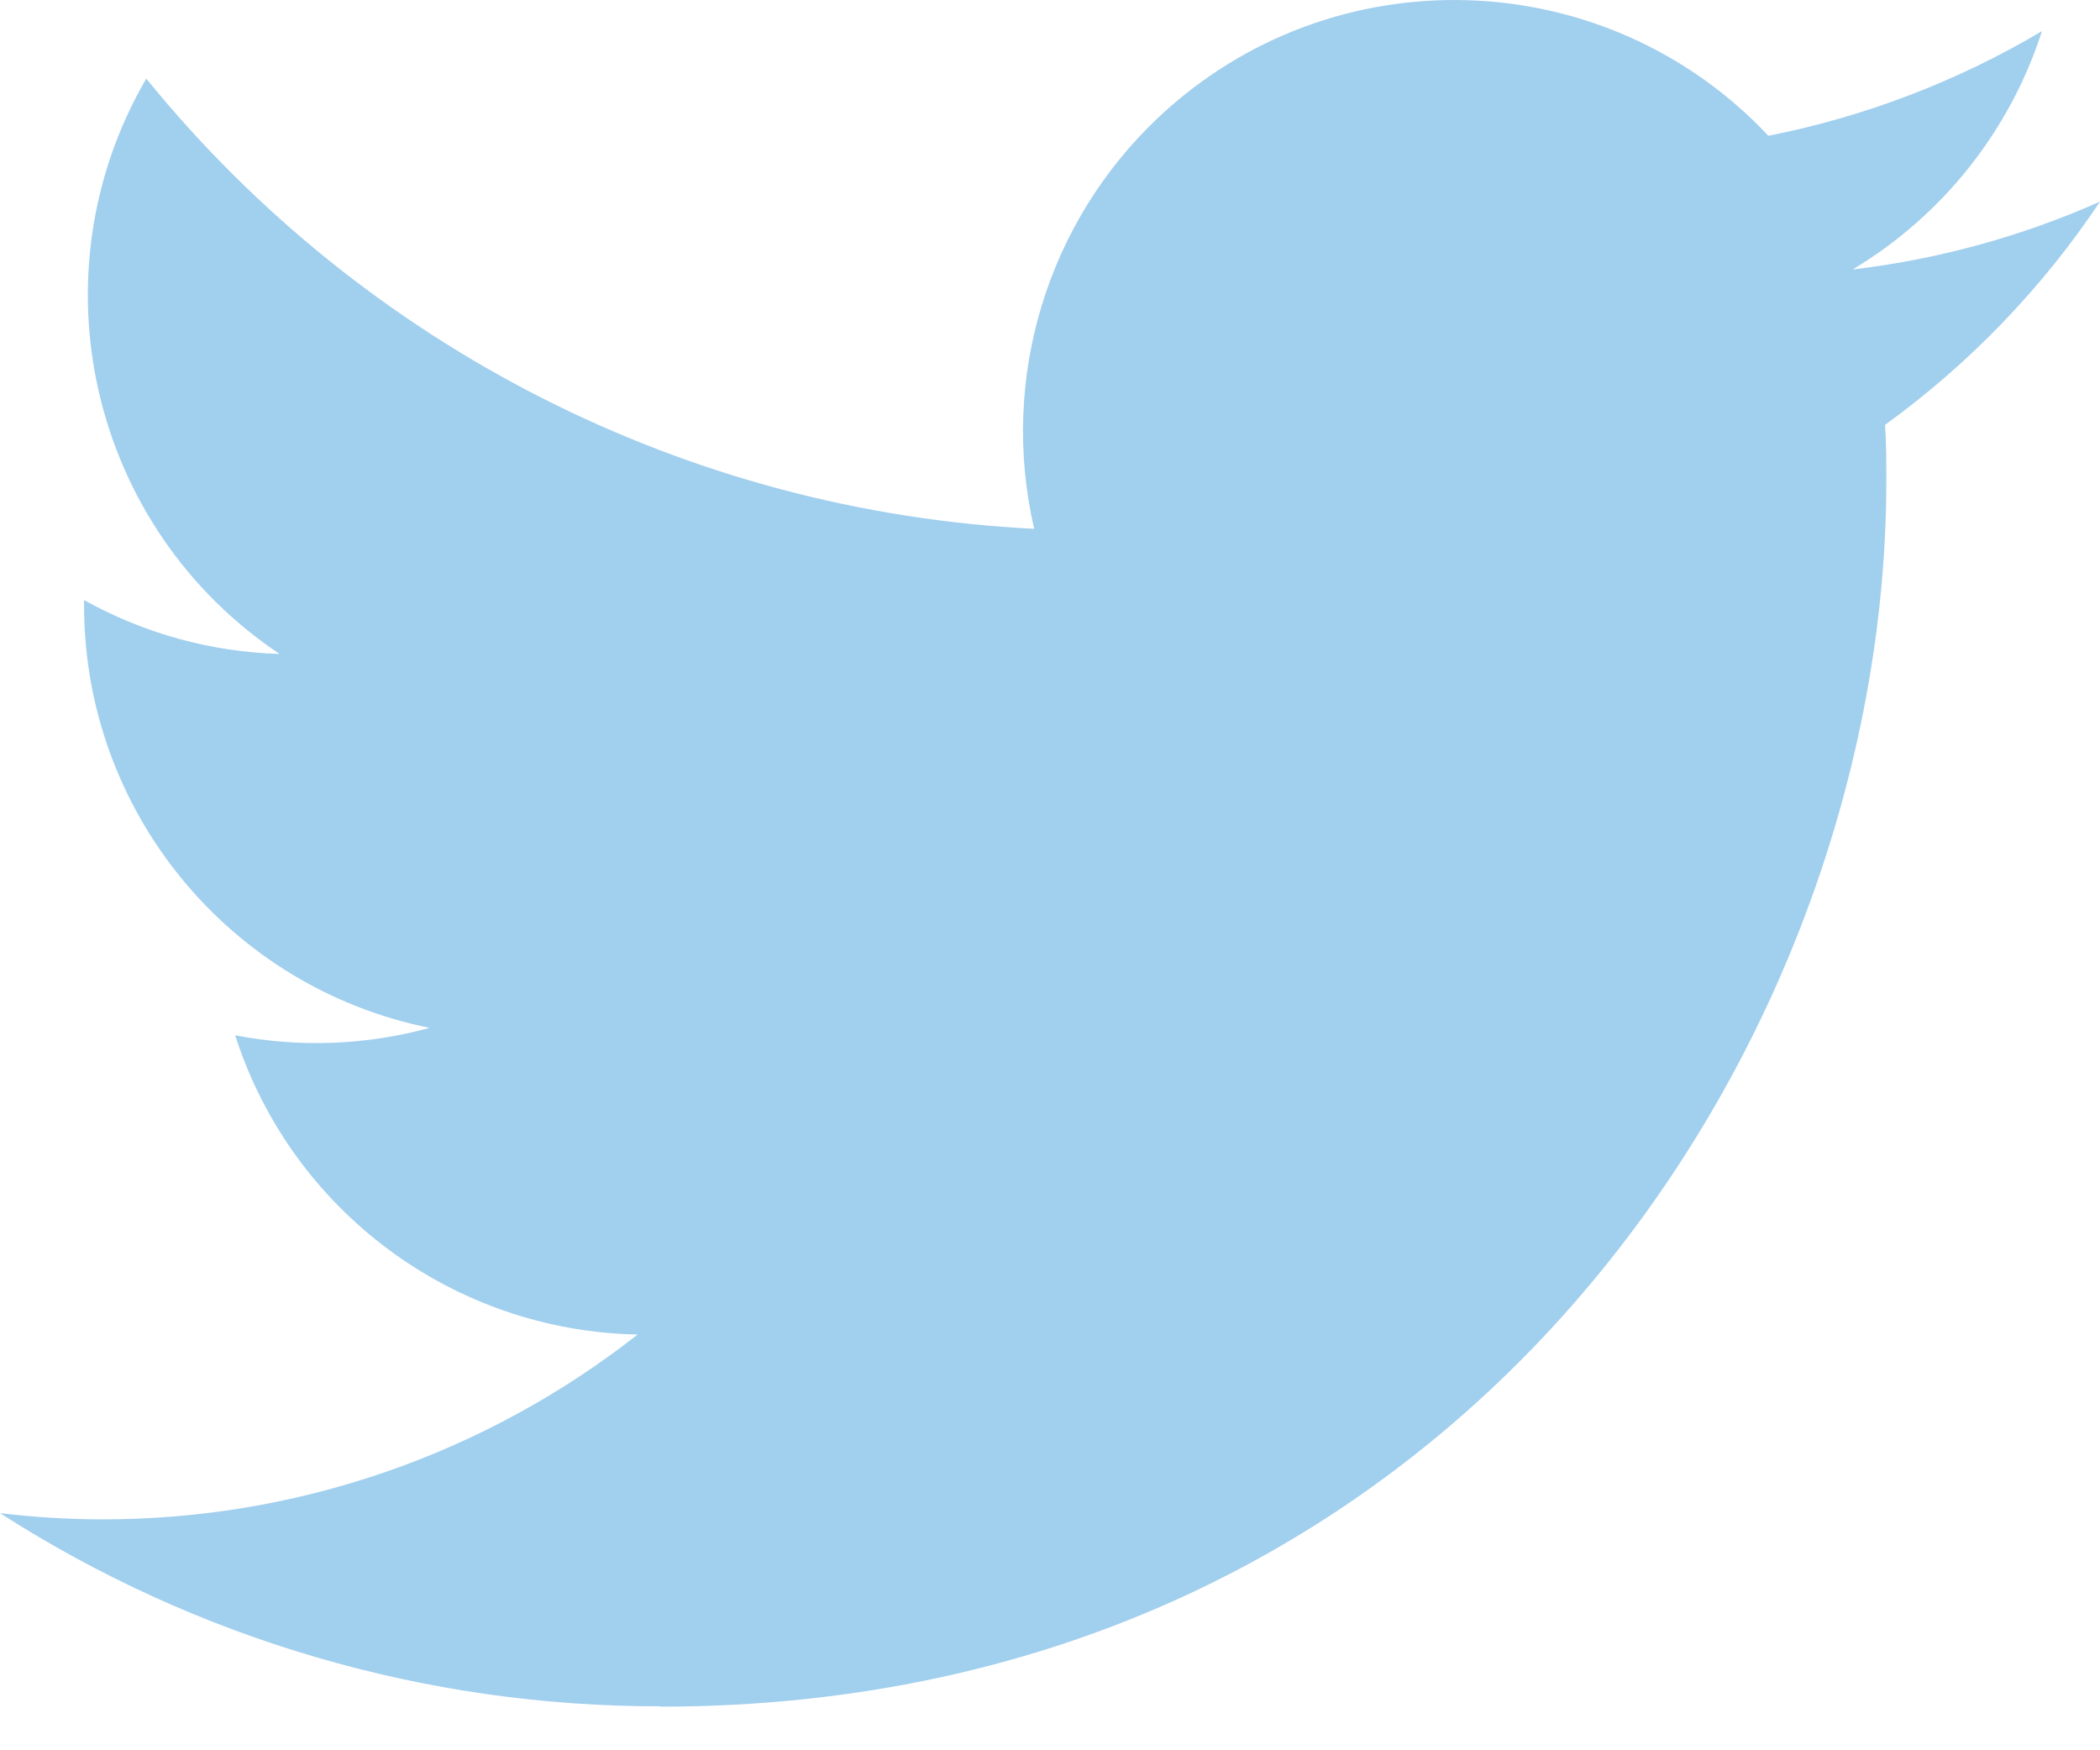<svg width="36" height="30" viewBox="0 0 36 30" fill="none" xmlns="http://www.w3.org/2000/svg">
<path id="Vector" d="M32.315 7.282C32.337 7.6 32.337 7.917 32.337 8.237C32.337 17.997 24.907 29.252 11.321 29.252V29.246C7.308 29.252 3.378 28.103 0 25.935C0.584 26.006 1.17 26.041 1.758 26.042C5.084 26.045 8.314 24.929 10.931 22.874C7.77 22.814 4.999 20.754 4.031 17.745C5.138 17.959 6.279 17.915 7.365 17.618C3.92 16.922 1.441 13.894 1.441 10.378C1.441 10.346 1.441 10.316 1.441 10.285C2.467 10.857 3.617 11.174 4.793 11.209C1.547 9.04 0.547 4.723 2.507 1.347C6.257 5.962 11.789 8.767 17.729 9.064C17.133 6.498 17.947 3.81 19.865 2.007C22.84 -0.789 27.519 -0.646 30.315 2.327C31.969 2.001 33.555 1.394 35.005 0.534C34.454 2.244 33.3 3.696 31.759 4.619C33.223 4.446 34.653 4.054 36 3.456C35.008 4.942 33.759 6.237 32.315 7.282Z" fill="#A1CFEE"/>
</svg>
